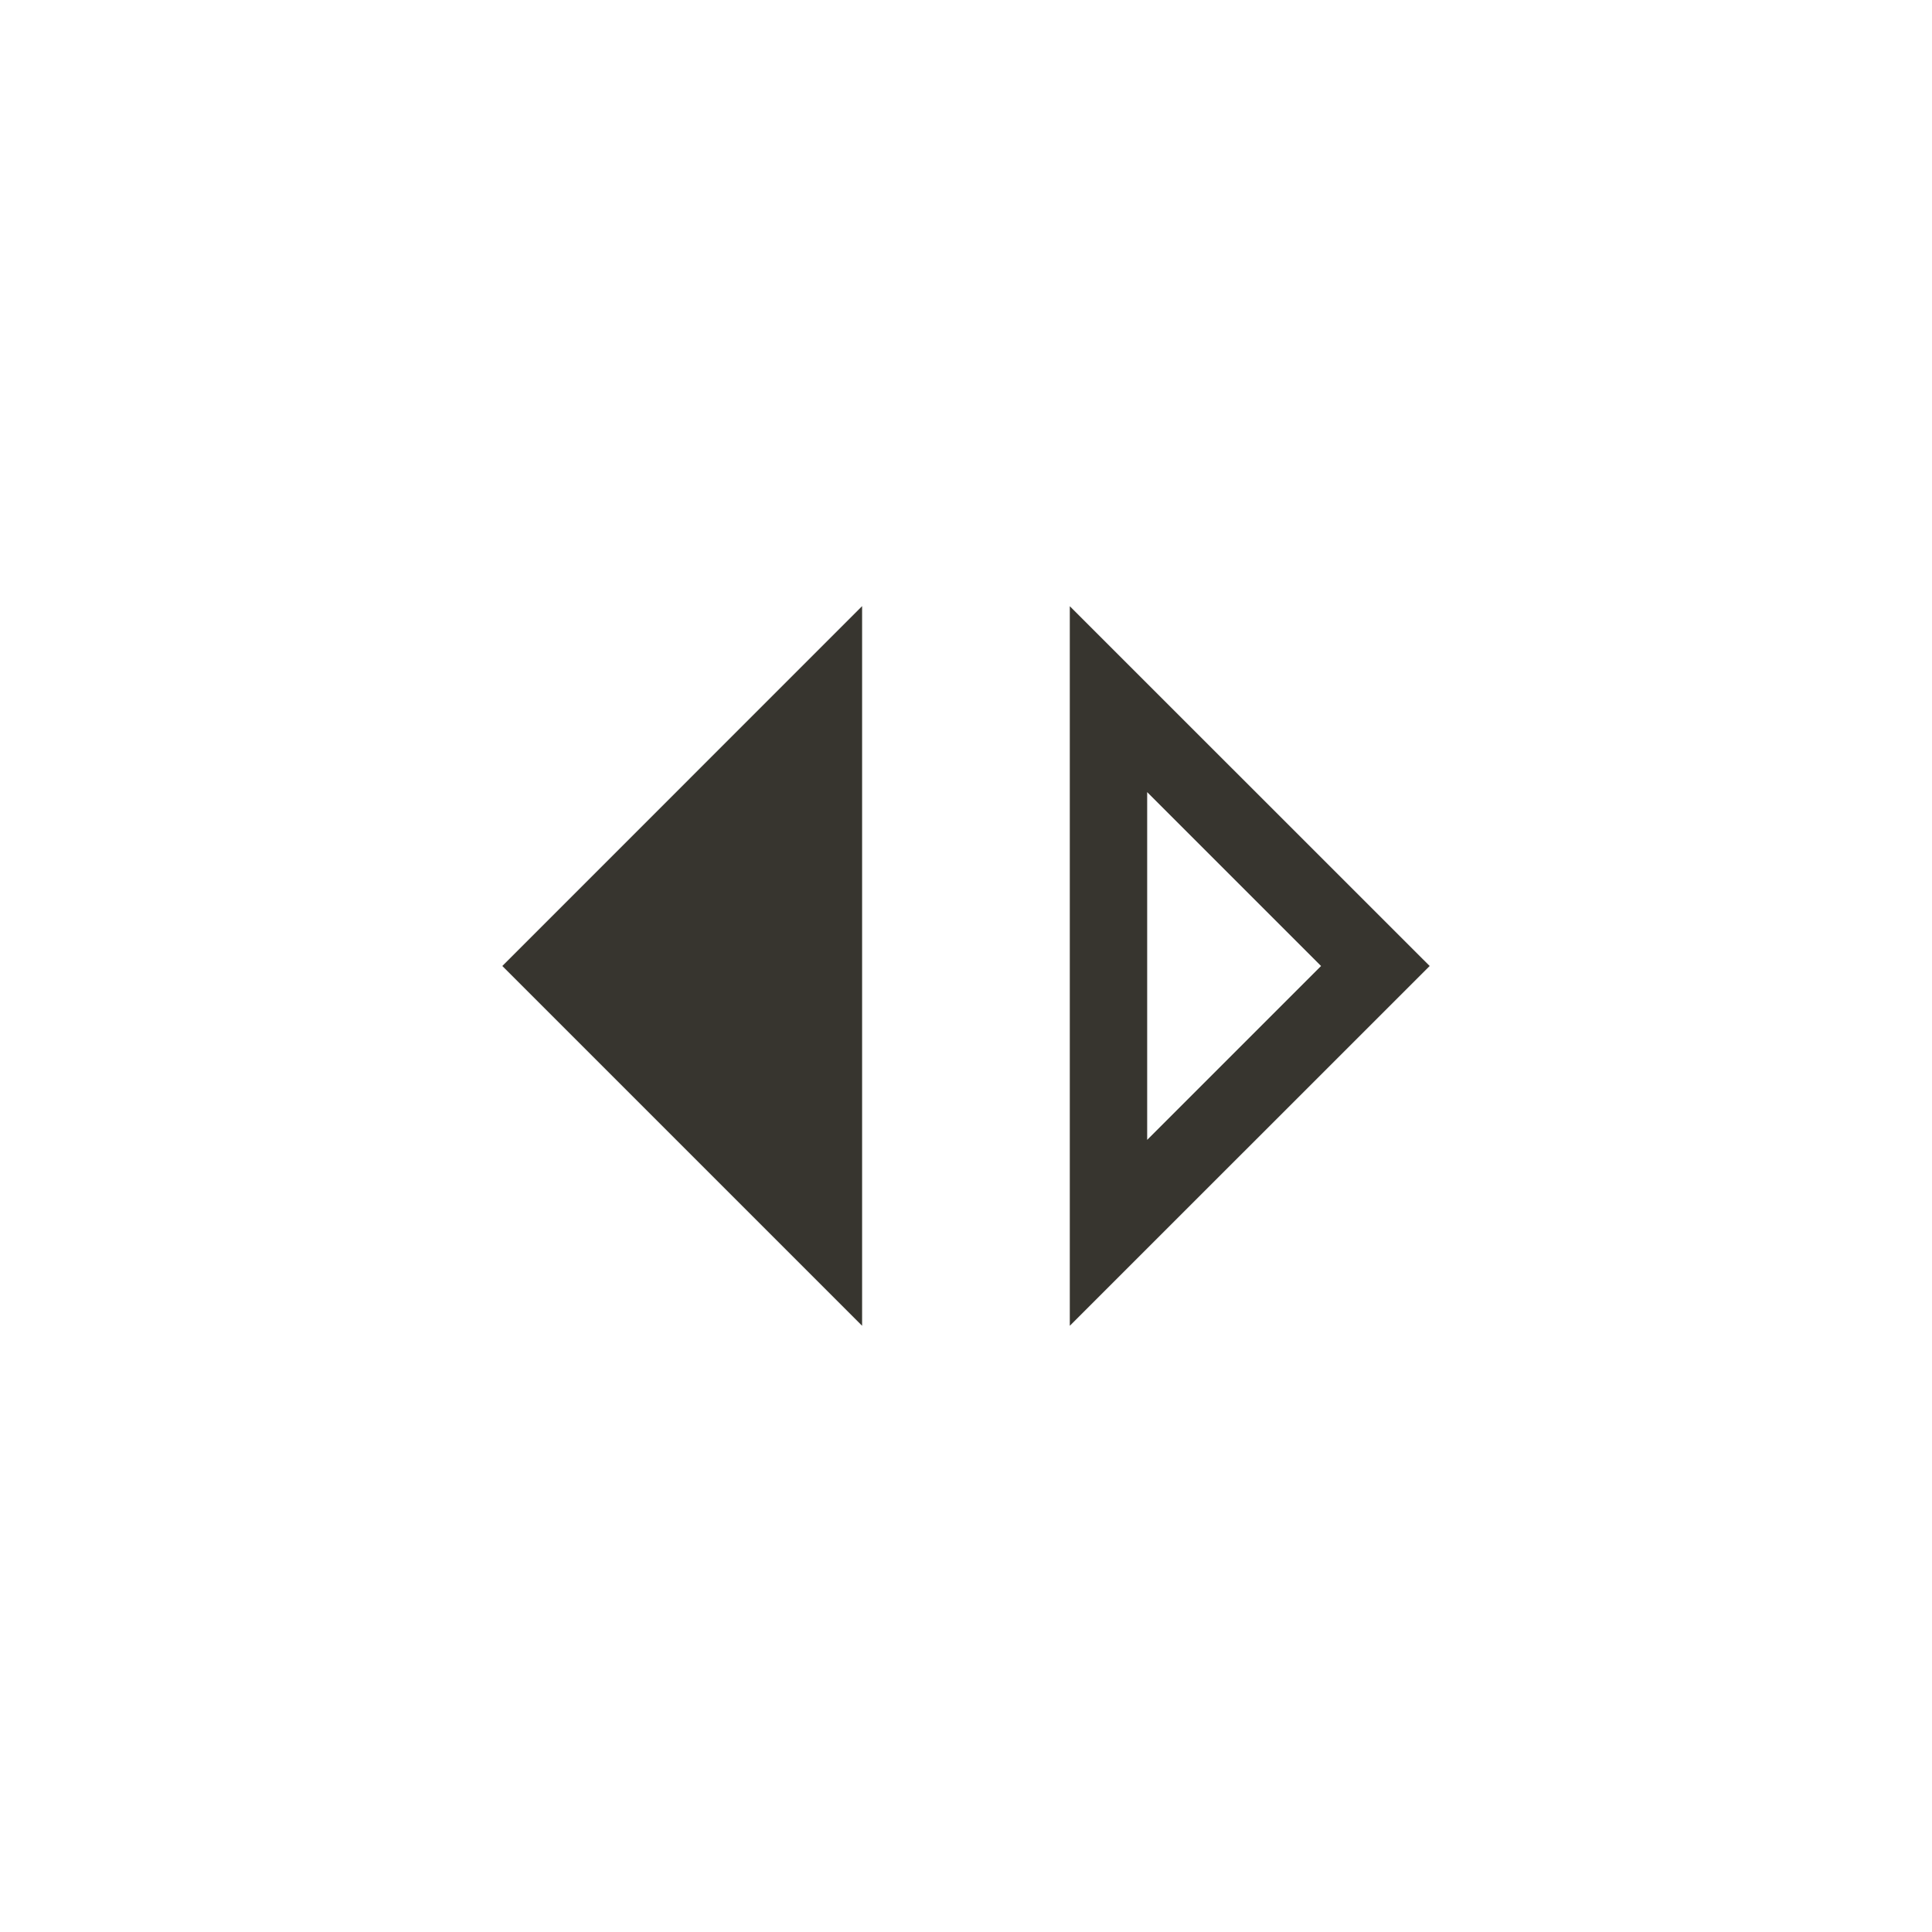 <!-- Generated by IcoMoon.io -->
<svg version="1.1" xmlns="http://www.w3.org/2000/svg" width="40" height="40" viewBox="0 0 40 40">
<title>mt-switch_right</title>
<path fill="#37352f" d="M23.751 23.6v-7.2l3.6 3.6zM22.149 27.449l7.451-7.449-7.451-7.449v14.9zM17.849 27.449v-14.9l-7.449 7.451z"></path>
</svg>

